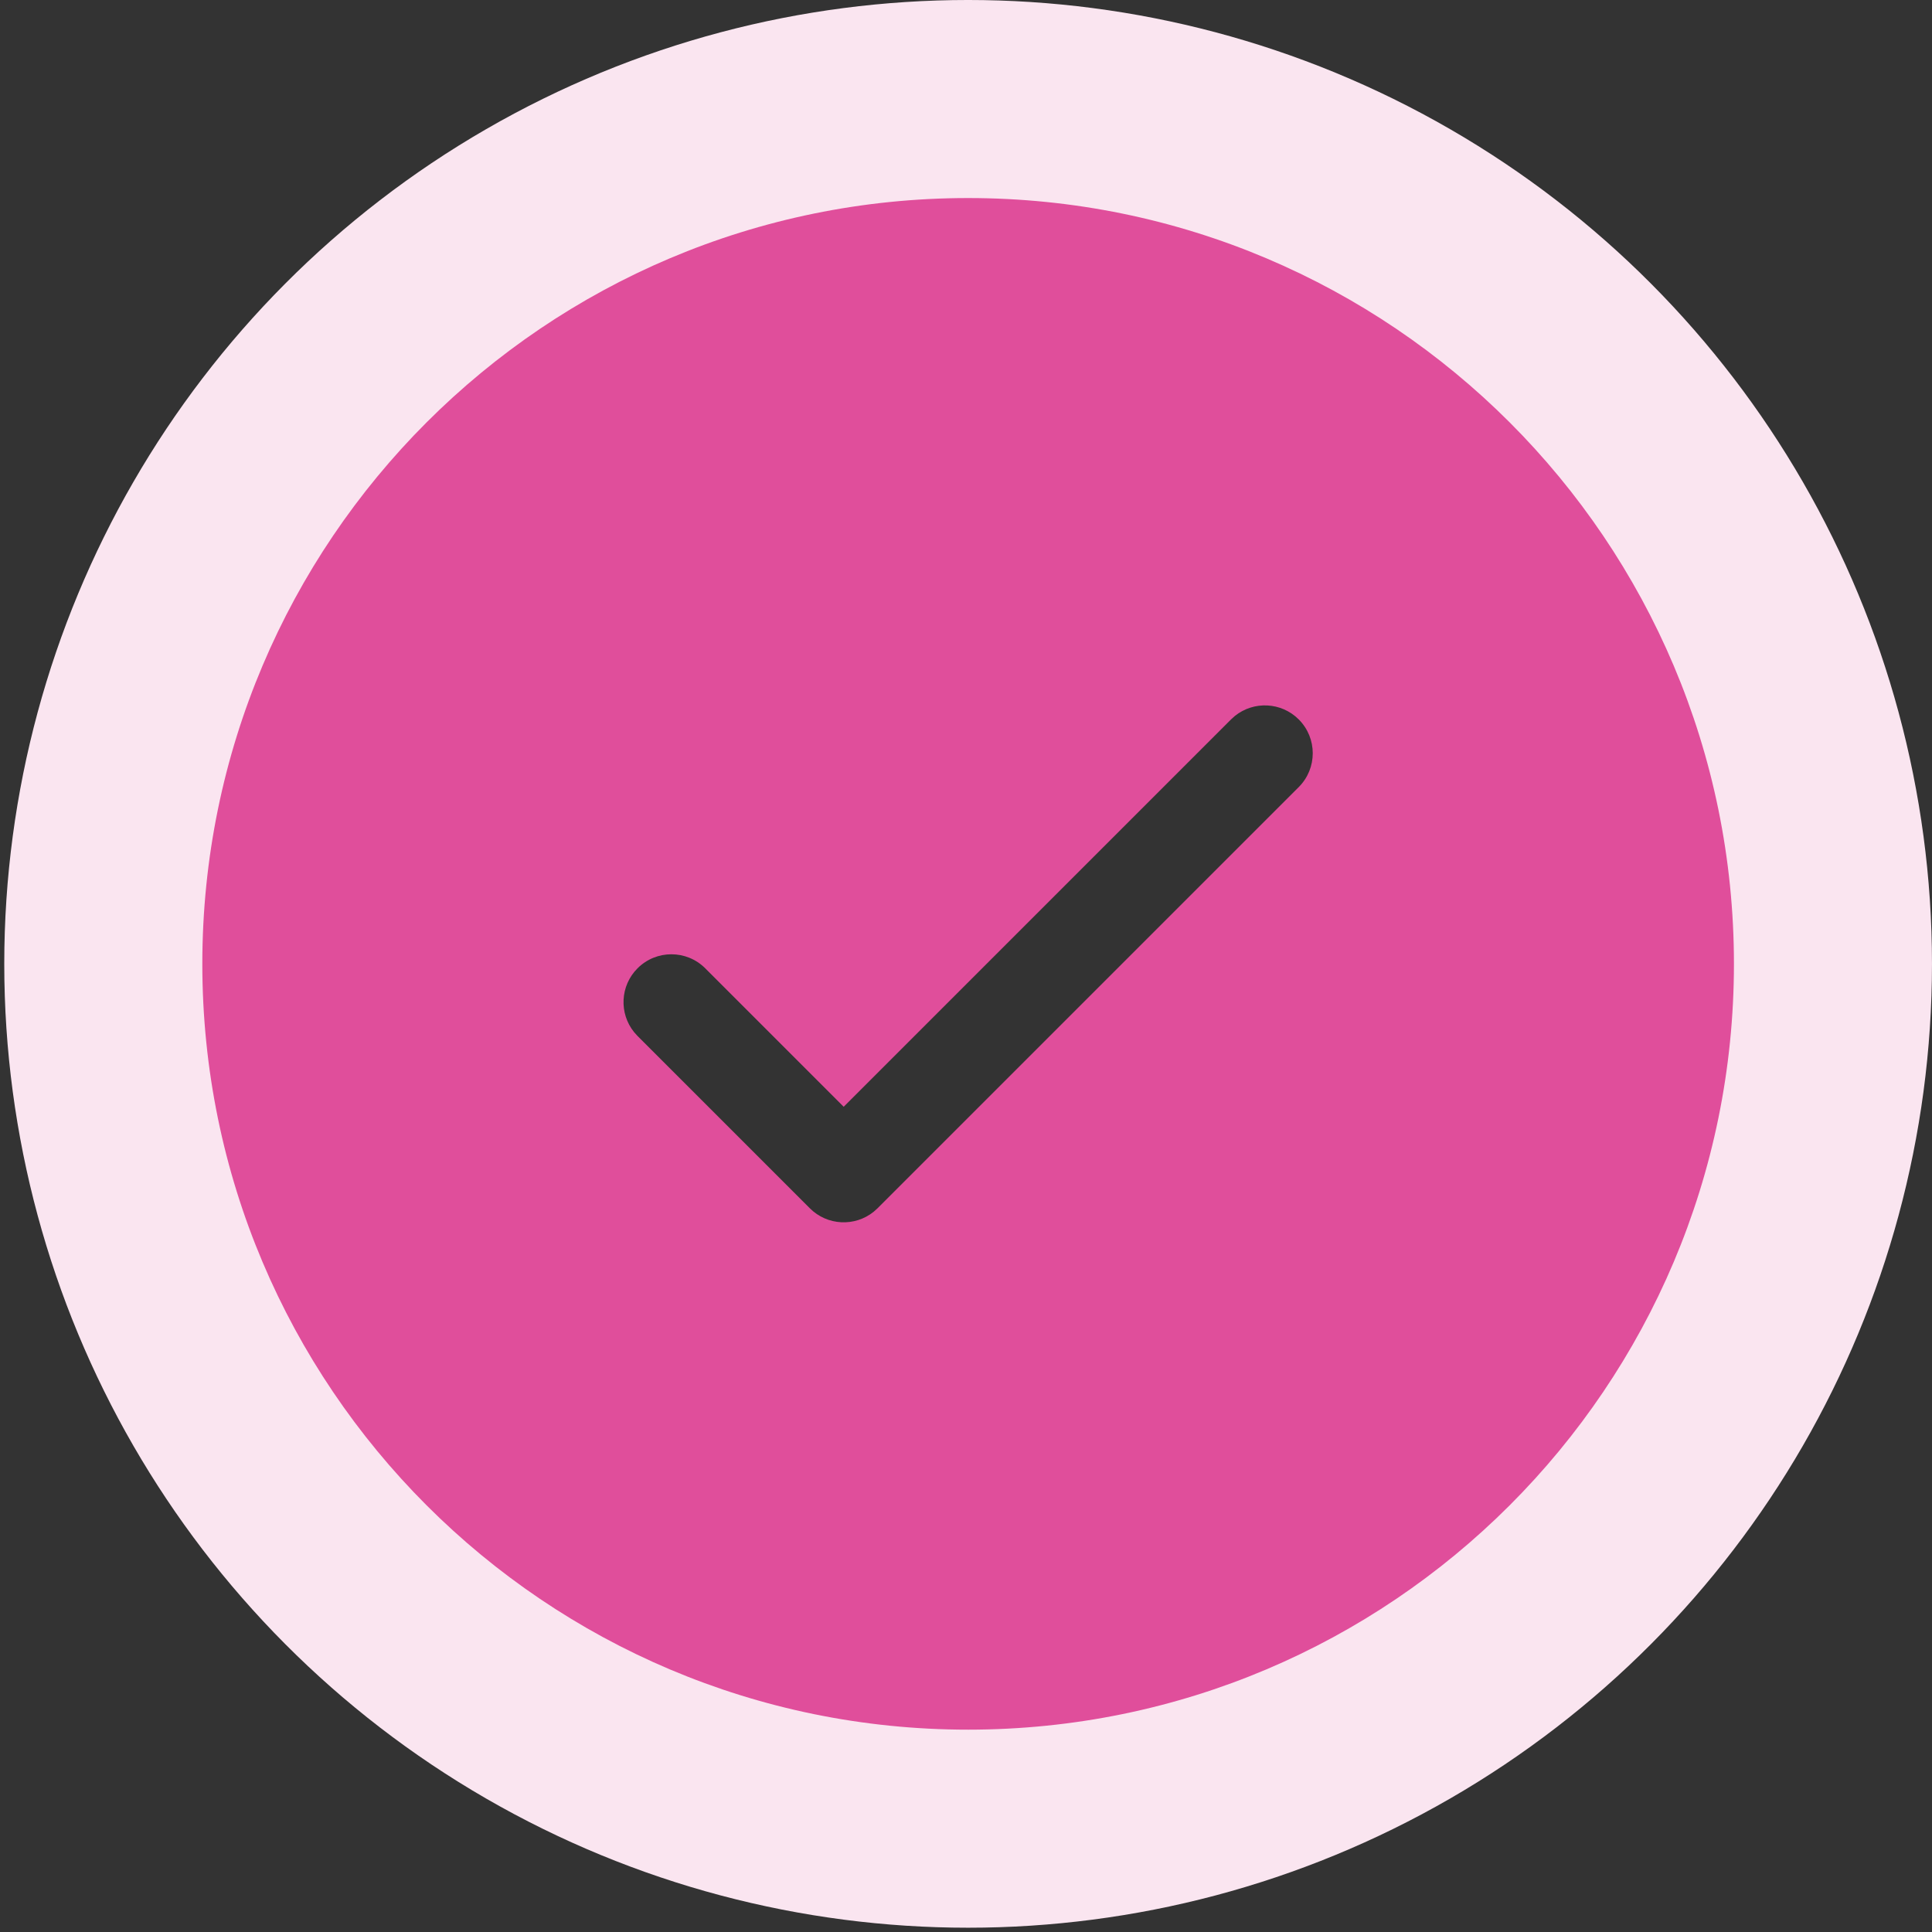 <svg width="386" height="386" viewBox="0 0 386 386" fill="none" xmlns="http://www.w3.org/2000/svg">
<rect x="0" y="0" width="386" height="386" fill="#333333" stroke="none"/>
<circle cx="193.424" cy="192.572" r="142.451" stroke="#FAE5F0" stroke-width="100.243"/>
<path d="M193.426 39.568C277.927 39.568 346.429 108.07 346.429 192.571C346.429 277.072 277.927 345.574 193.426 345.574C108.925 345.574 40.423 277.072 40.423 192.571C40.423 108.07 108.925 39.568 193.426 39.568ZM259.477 143.733C255.991 140.248 250.484 140.015 246.729 143.036L245.953 143.733L168.563 221.123L140.9 193.459C137.165 189.725 131.11 189.725 127.376 193.459C123.89 196.945 123.658 202.451 126.679 206.206L127.376 206.983L161.802 241.408C165.287 244.894 170.794 245.126 174.549 242.105L175.325 241.408L259.477 157.257C263.211 153.522 263.211 147.468 259.477 143.733Z" fill="#E04E9B"/>
</svg>
